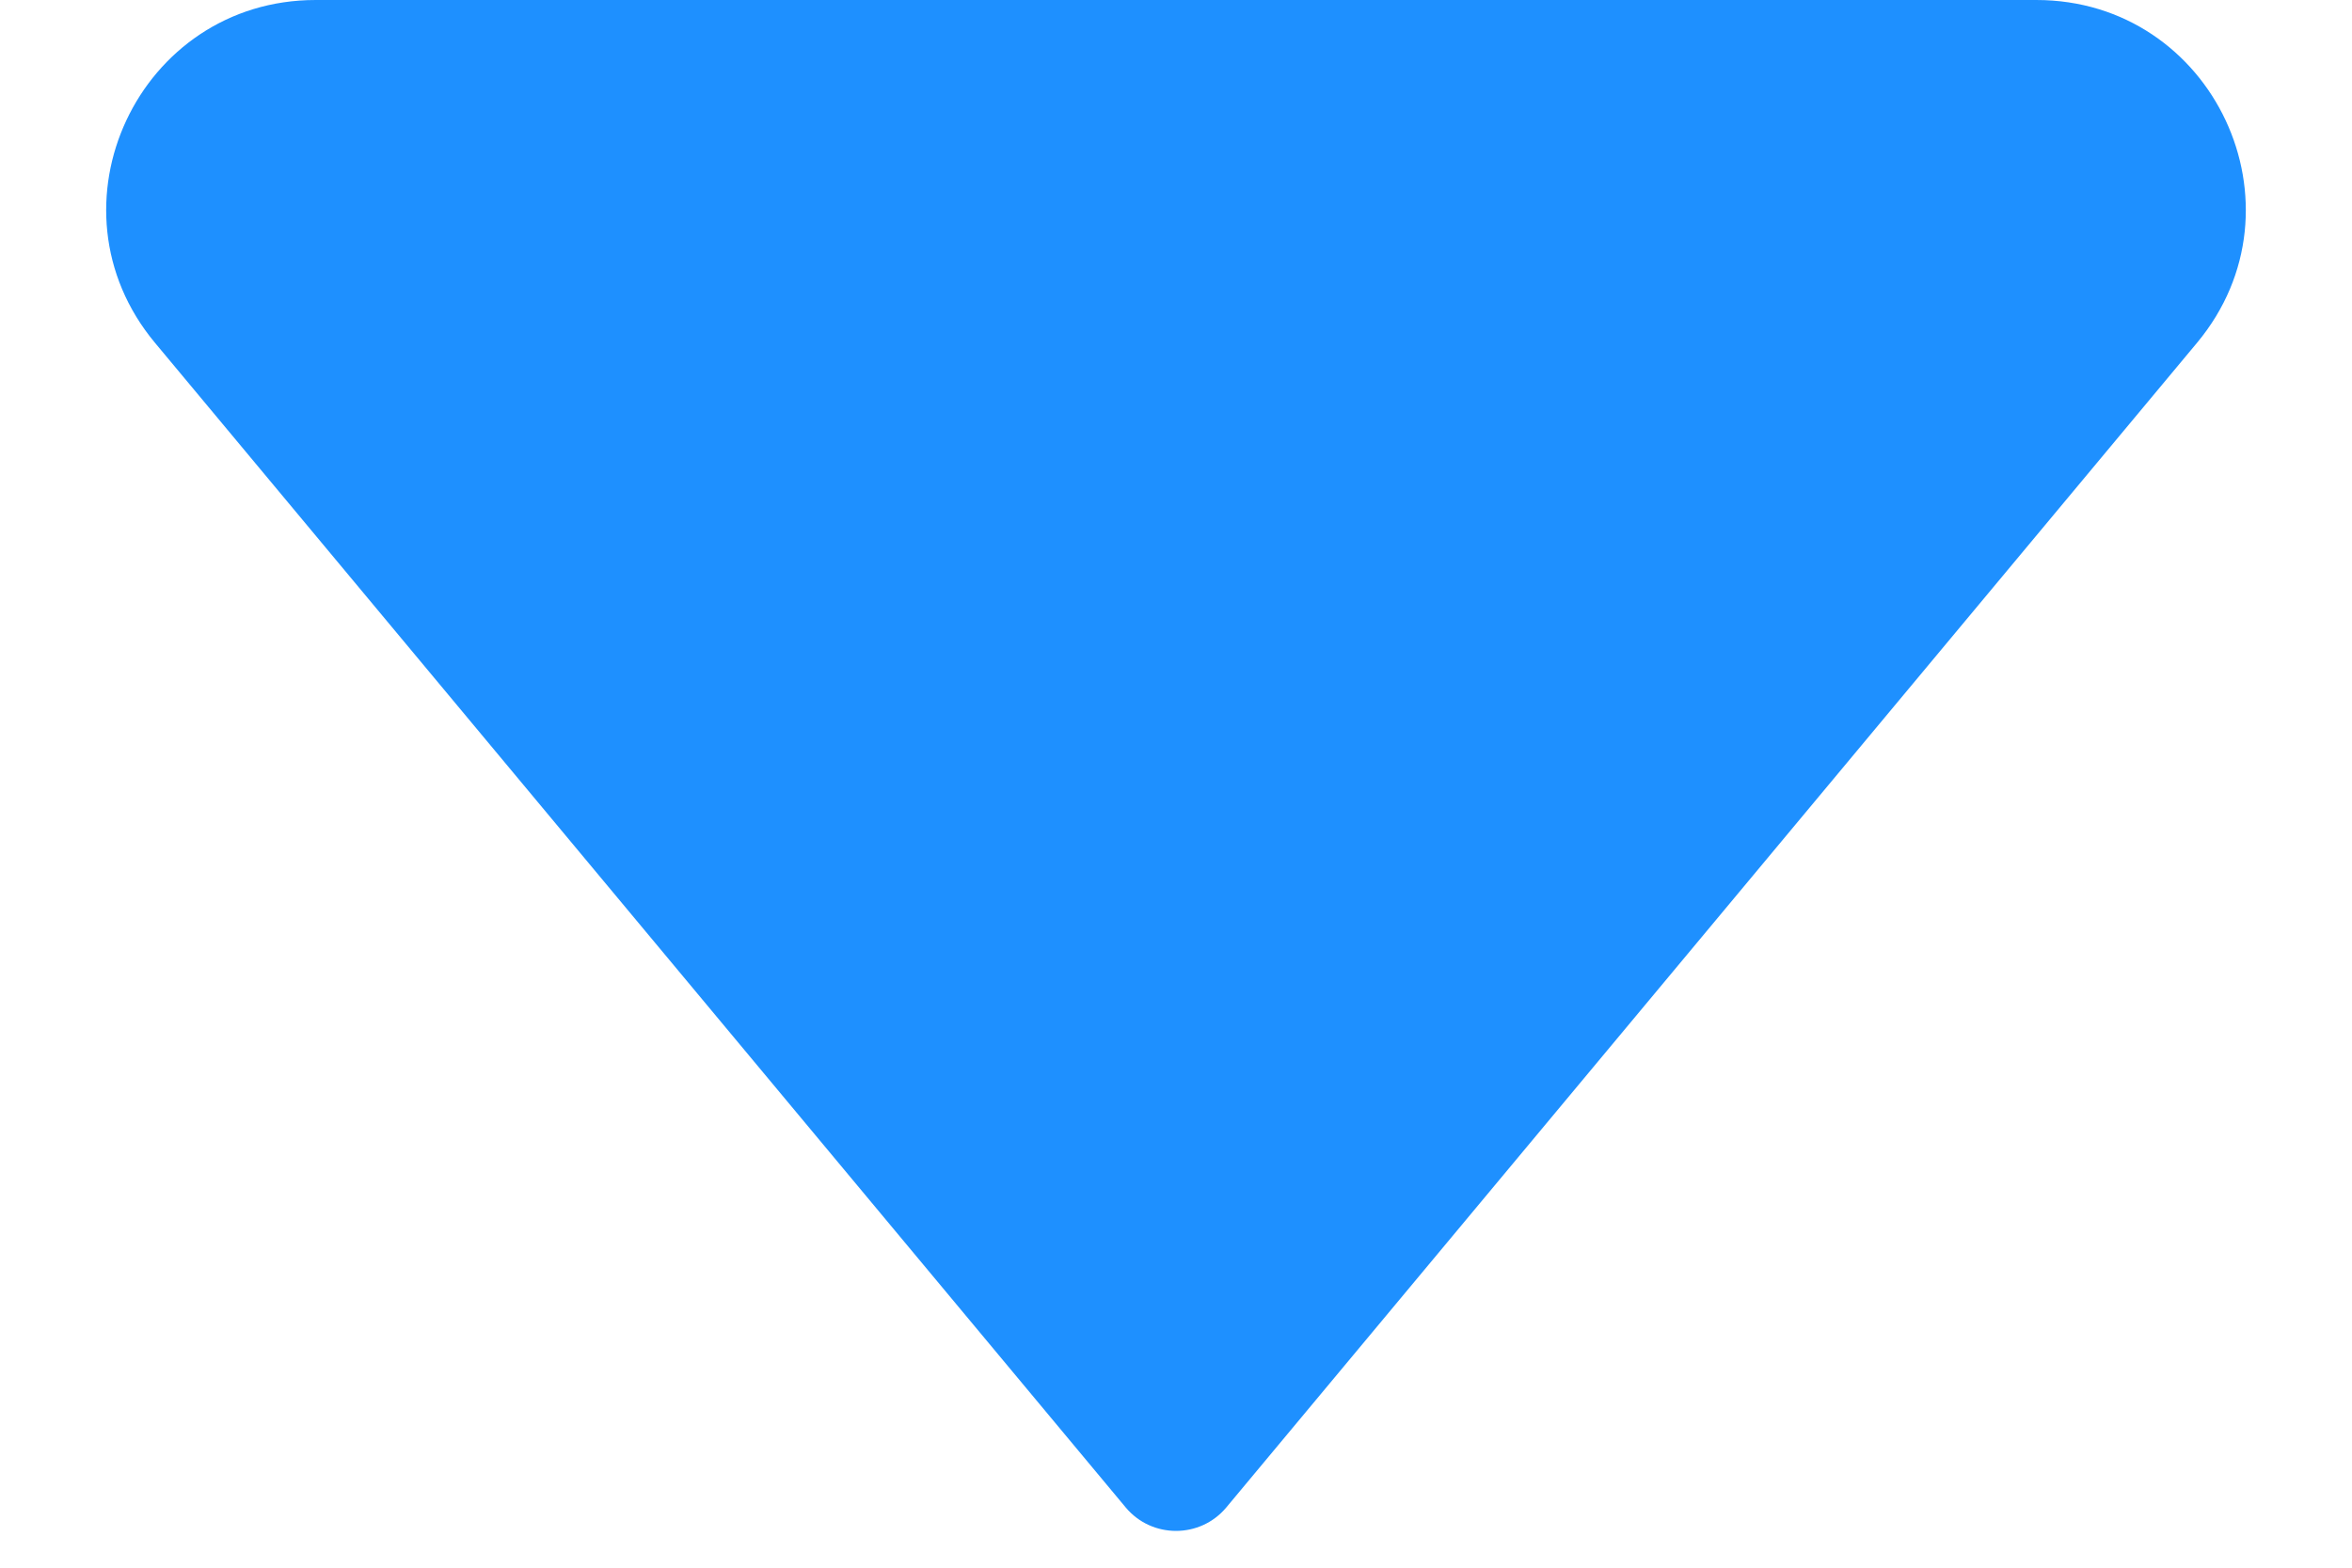 <svg width="9" height="6" viewBox="0 0 9 6" fill="none" xmlns="http://www.w3.org/2000/svg">
<path d="M4.308 5.77L0.593 1.312C0.159 0.791 0.53 -4.31825e-07 1.208 -4.02177e-07L7.792 -1.14384e-07C8.47 -8.47357e-08 8.841 0.791 8.407 1.312L4.692 5.77C4.592 5.889 4.408 5.889 4.308 5.77Z" fill="#1E90FF"/>
</svg>
